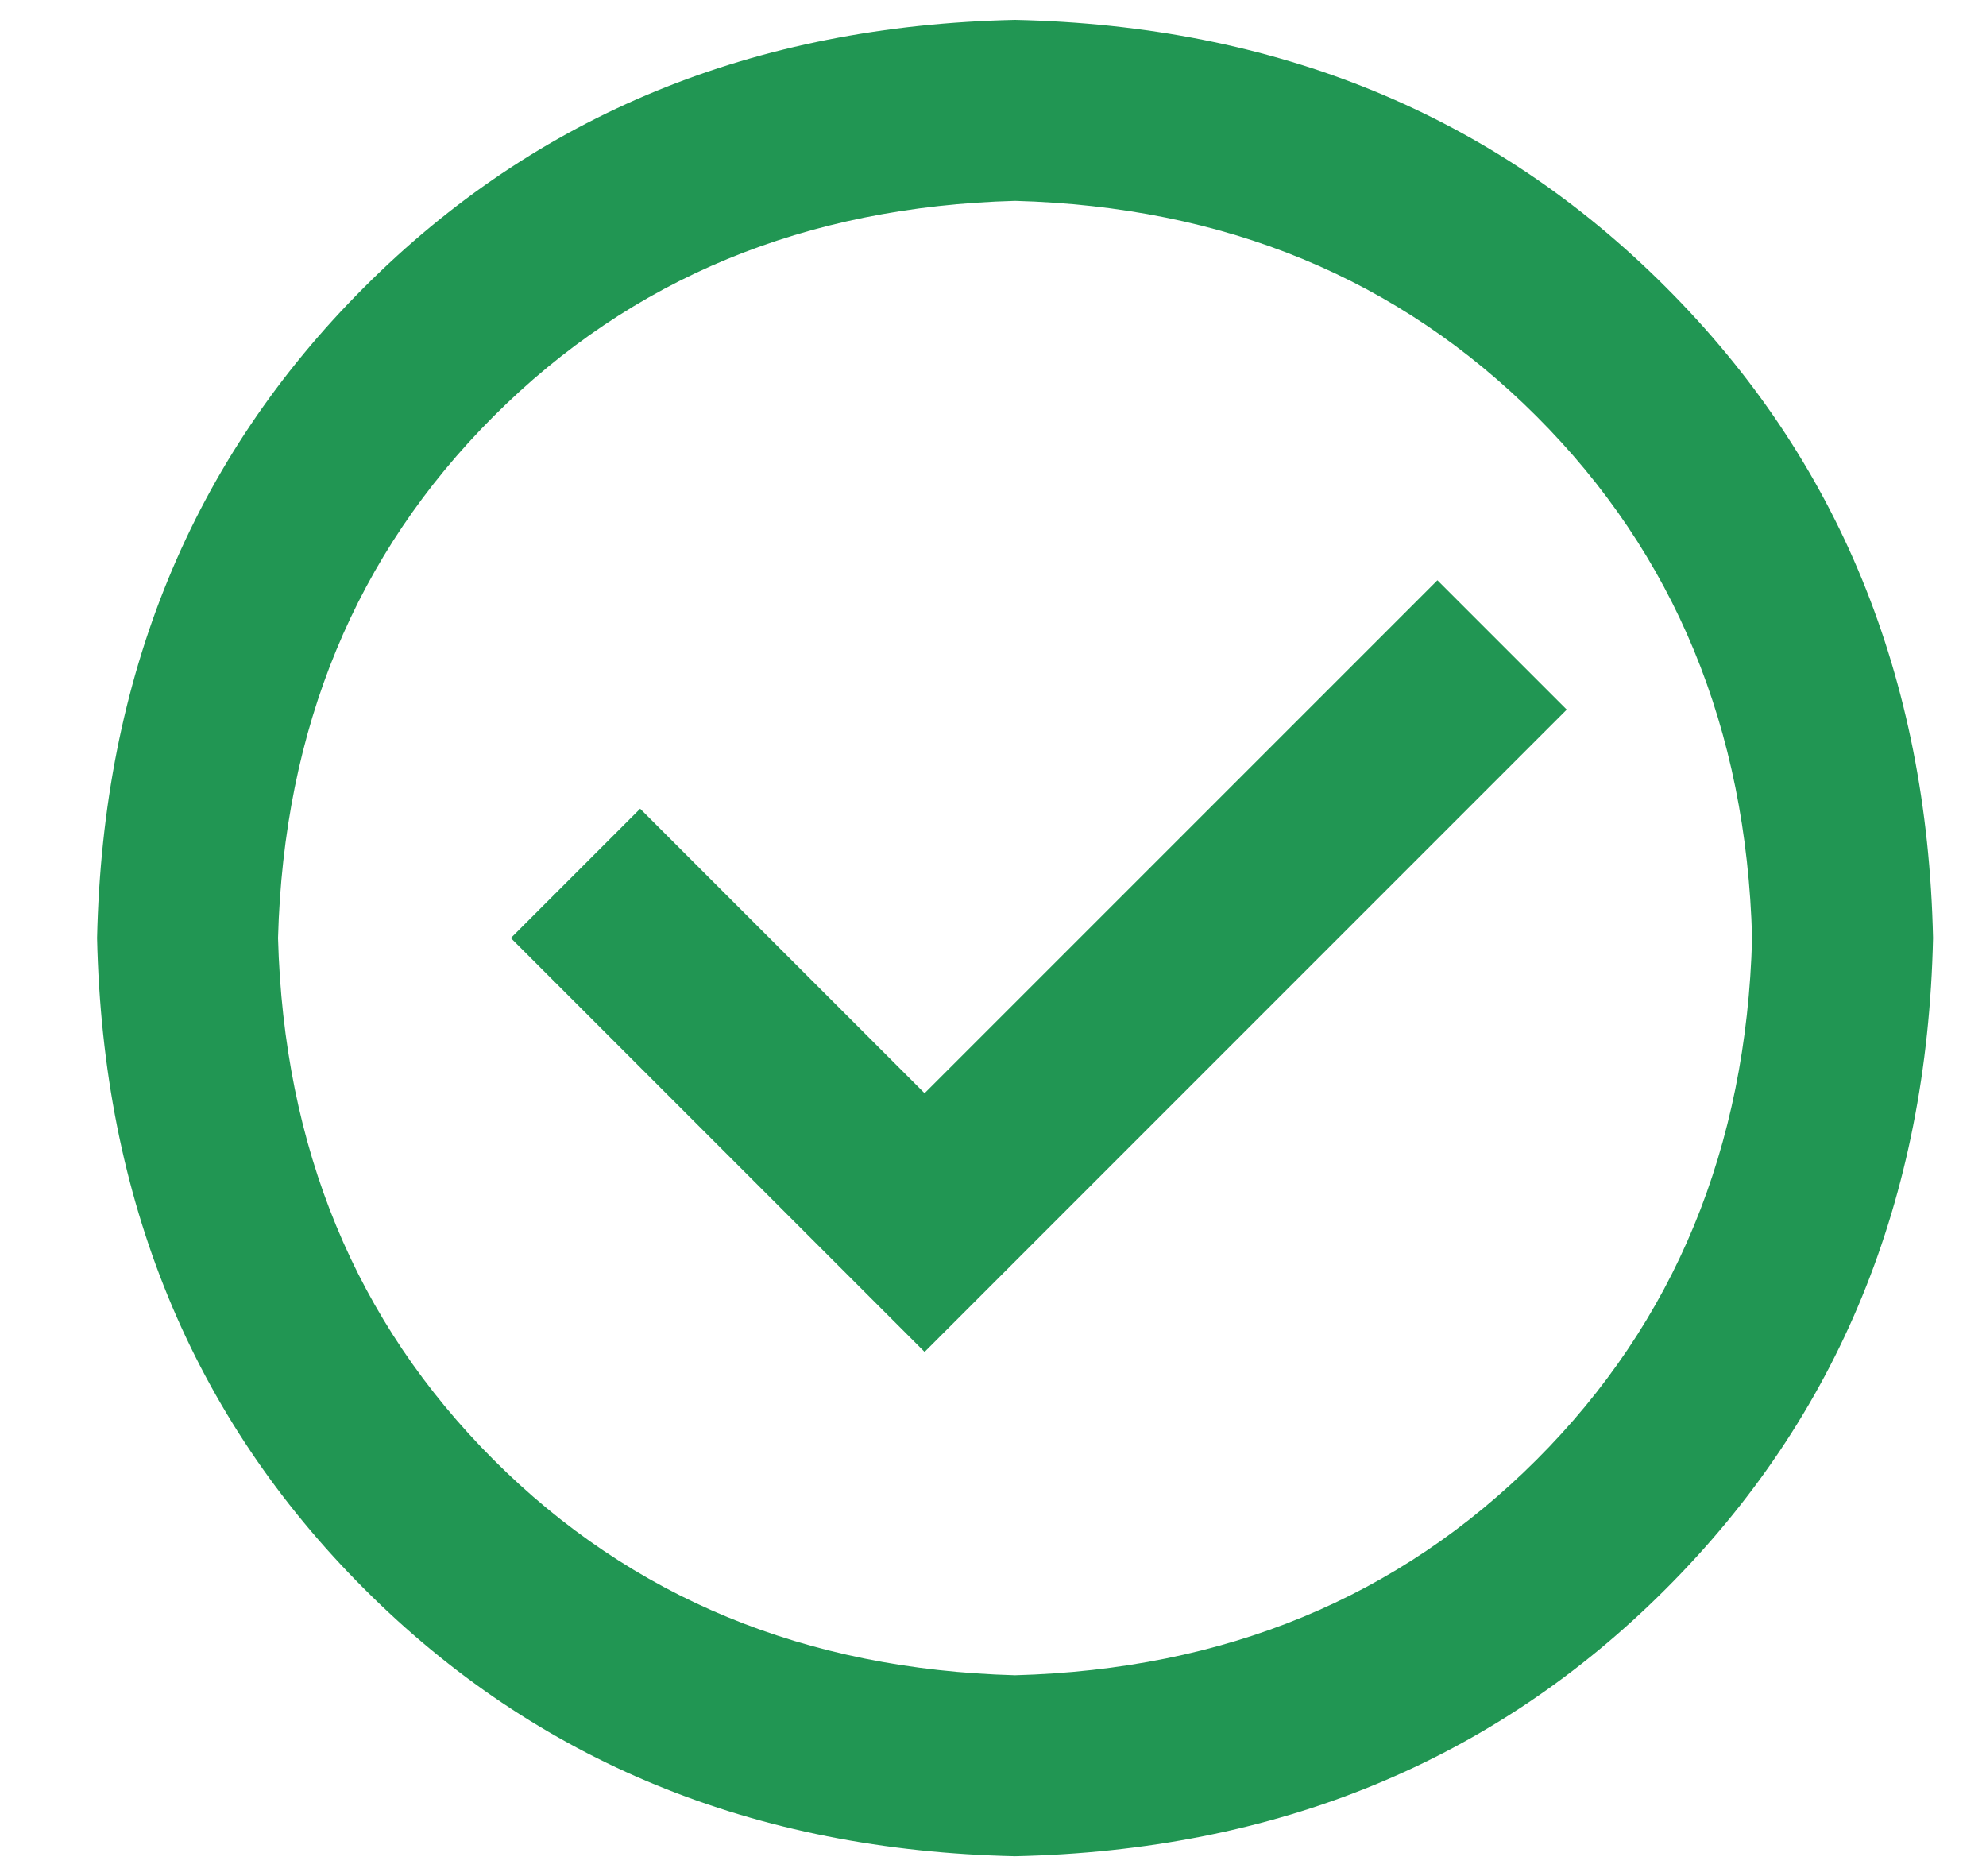 <svg width="18" height="17" viewBox="0 0 18 17" fill="none" xmlns="http://www.w3.org/2000/svg">
<path d="M9.2 0.18C11.57 0.232 13.536 1.039 15.098 2.602C16.661 4.164 17.468 6.13 17.52 8.5C17.468 10.87 16.661 12.836 15.098 14.398C13.536 15.961 11.57 16.768 9.2 16.82C6.83 16.768 4.864 15.961 3.302 14.398C1.739 12.836 0.932 10.87 0.88 8.5C0.932 6.13 1.739 4.164 3.302 2.602C4.864 1.039 6.83 0.232 9.2 0.18ZM9.2 1.82C7.299 1.872 5.723 2.523 4.473 3.773C3.223 5.023 2.572 6.599 2.52 8.5C2.572 10.401 3.223 11.977 4.473 13.227C5.723 14.477 7.299 15.128 9.2 15.18C11.101 15.128 12.677 14.477 13.927 13.227C15.177 11.977 15.828 10.401 15.88 8.5C15.828 6.599 15.177 5.023 13.927 3.773C12.677 2.523 11.101 1.872 9.2 1.82ZM8.38 12.25L4.63 8.5L5.802 7.328L8.38 9.906L13.028 5.258L14.2 6.43L8.38 12.25Z" fill="#219653"/>
</svg>
